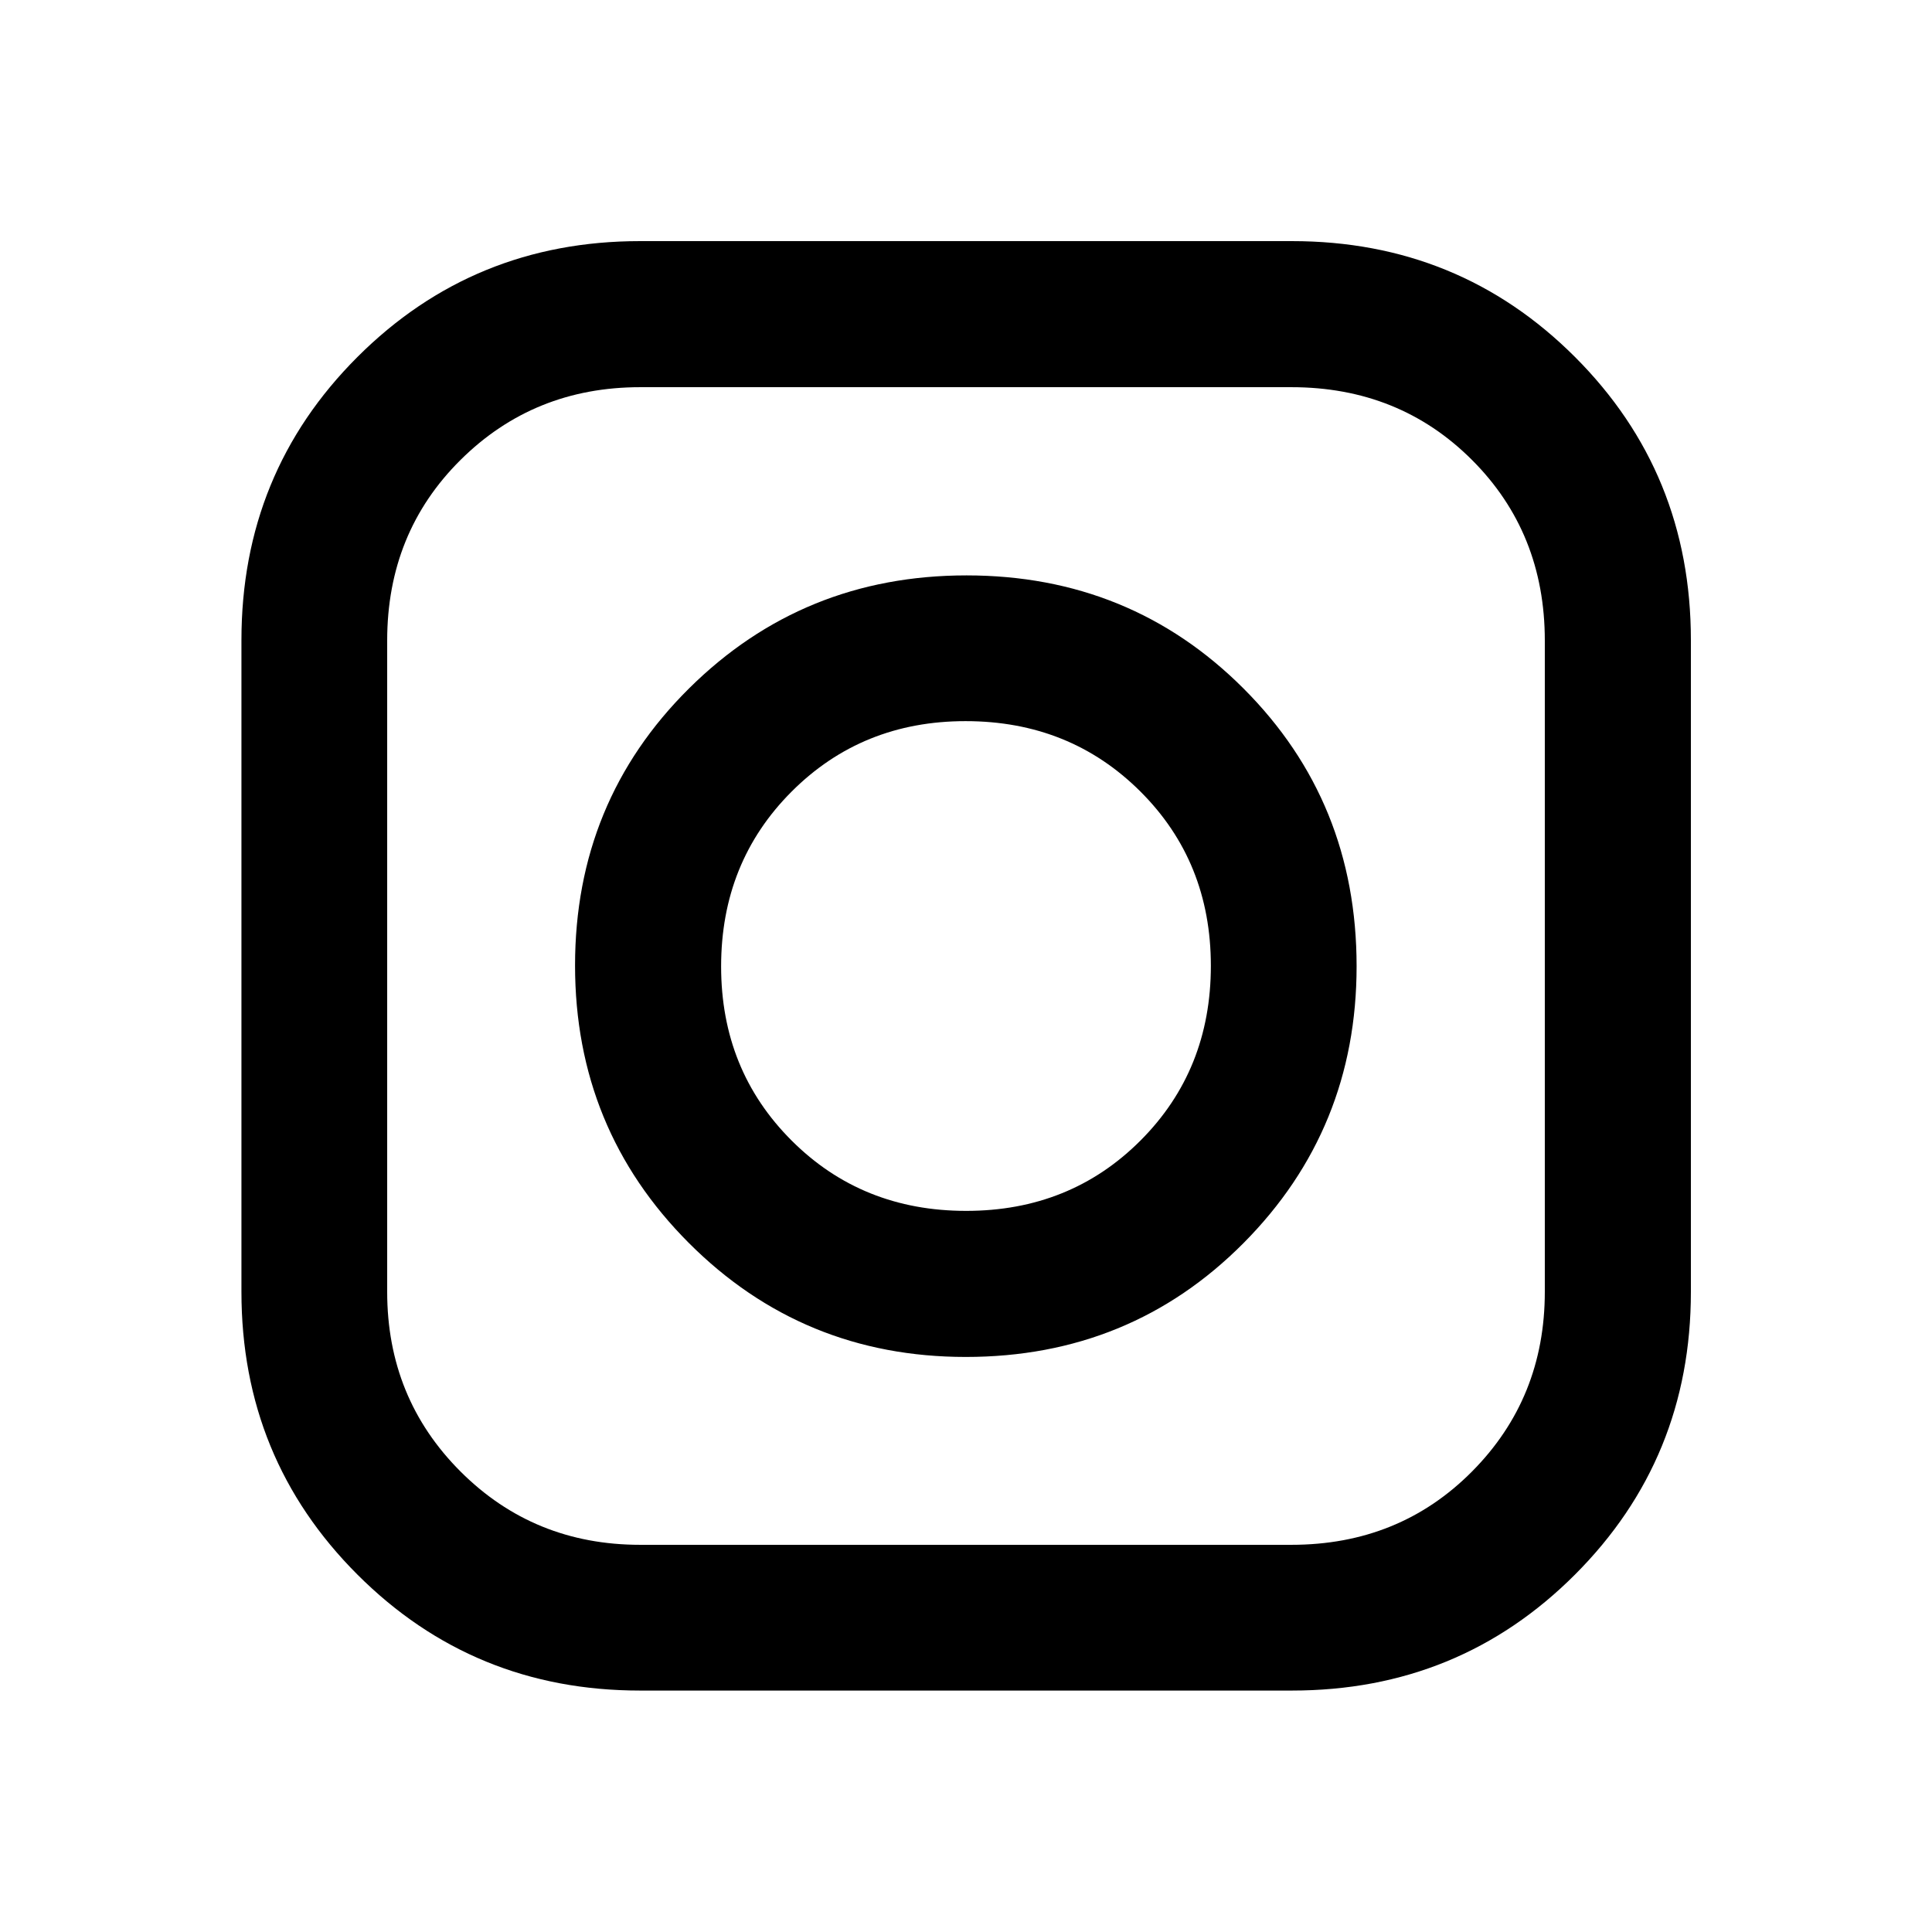 <svg xmlns="http://www.w3.org/2000/svg" height="40" viewBox="0 -960 960 960" width="40"><path d="M318.05-119.97q-82.83 0-140.45-57.63-57.63-57.62-57.63-140.45v-323.89q0-83.09 57.63-140.67 57.62-57.58 140.45-57.58h323.89q83.09 0 140.67 57.58 57.58 57.58 57.58 140.67v323.89q0 82.83-57.58 140.45-57.58 57.63-140.67 57.63H318.05Zm.06-72.42h323.58q53.58 0 89.75-36.43t36.17-89.29v-323.58q0-53.58-36.17-89.75t-89.75-36.17H318.11q-52.86 0-89.29 36.17-36.43 36.17-36.43 89.75v323.58q0 52.86 36.43 89.29 36.43 36.43 89.29 36.43Zm161.78-93.35q-81.02 0-137.59-56.62-56.56-56.63-56.56-137.91 0-81.45 56.62-137.64 56.63-56.18 137.91-56.18 81.45 0 137.64 56.21 56.18 56.21 56.18 137.99 0 81.02-56.21 137.59-56.21 56.56-137.99 56.56Zm.19-72.58q51.74 0 86.66-34.99 34.93-34.99 34.93-86.77 0-51.74-35.05-86.66-35.05-34.93-86.84-34.93-51.48 0-86.47 35.05t-34.99 86.84q0 51.48 34.99 86.47t86.77 34.99Z"/></svg>